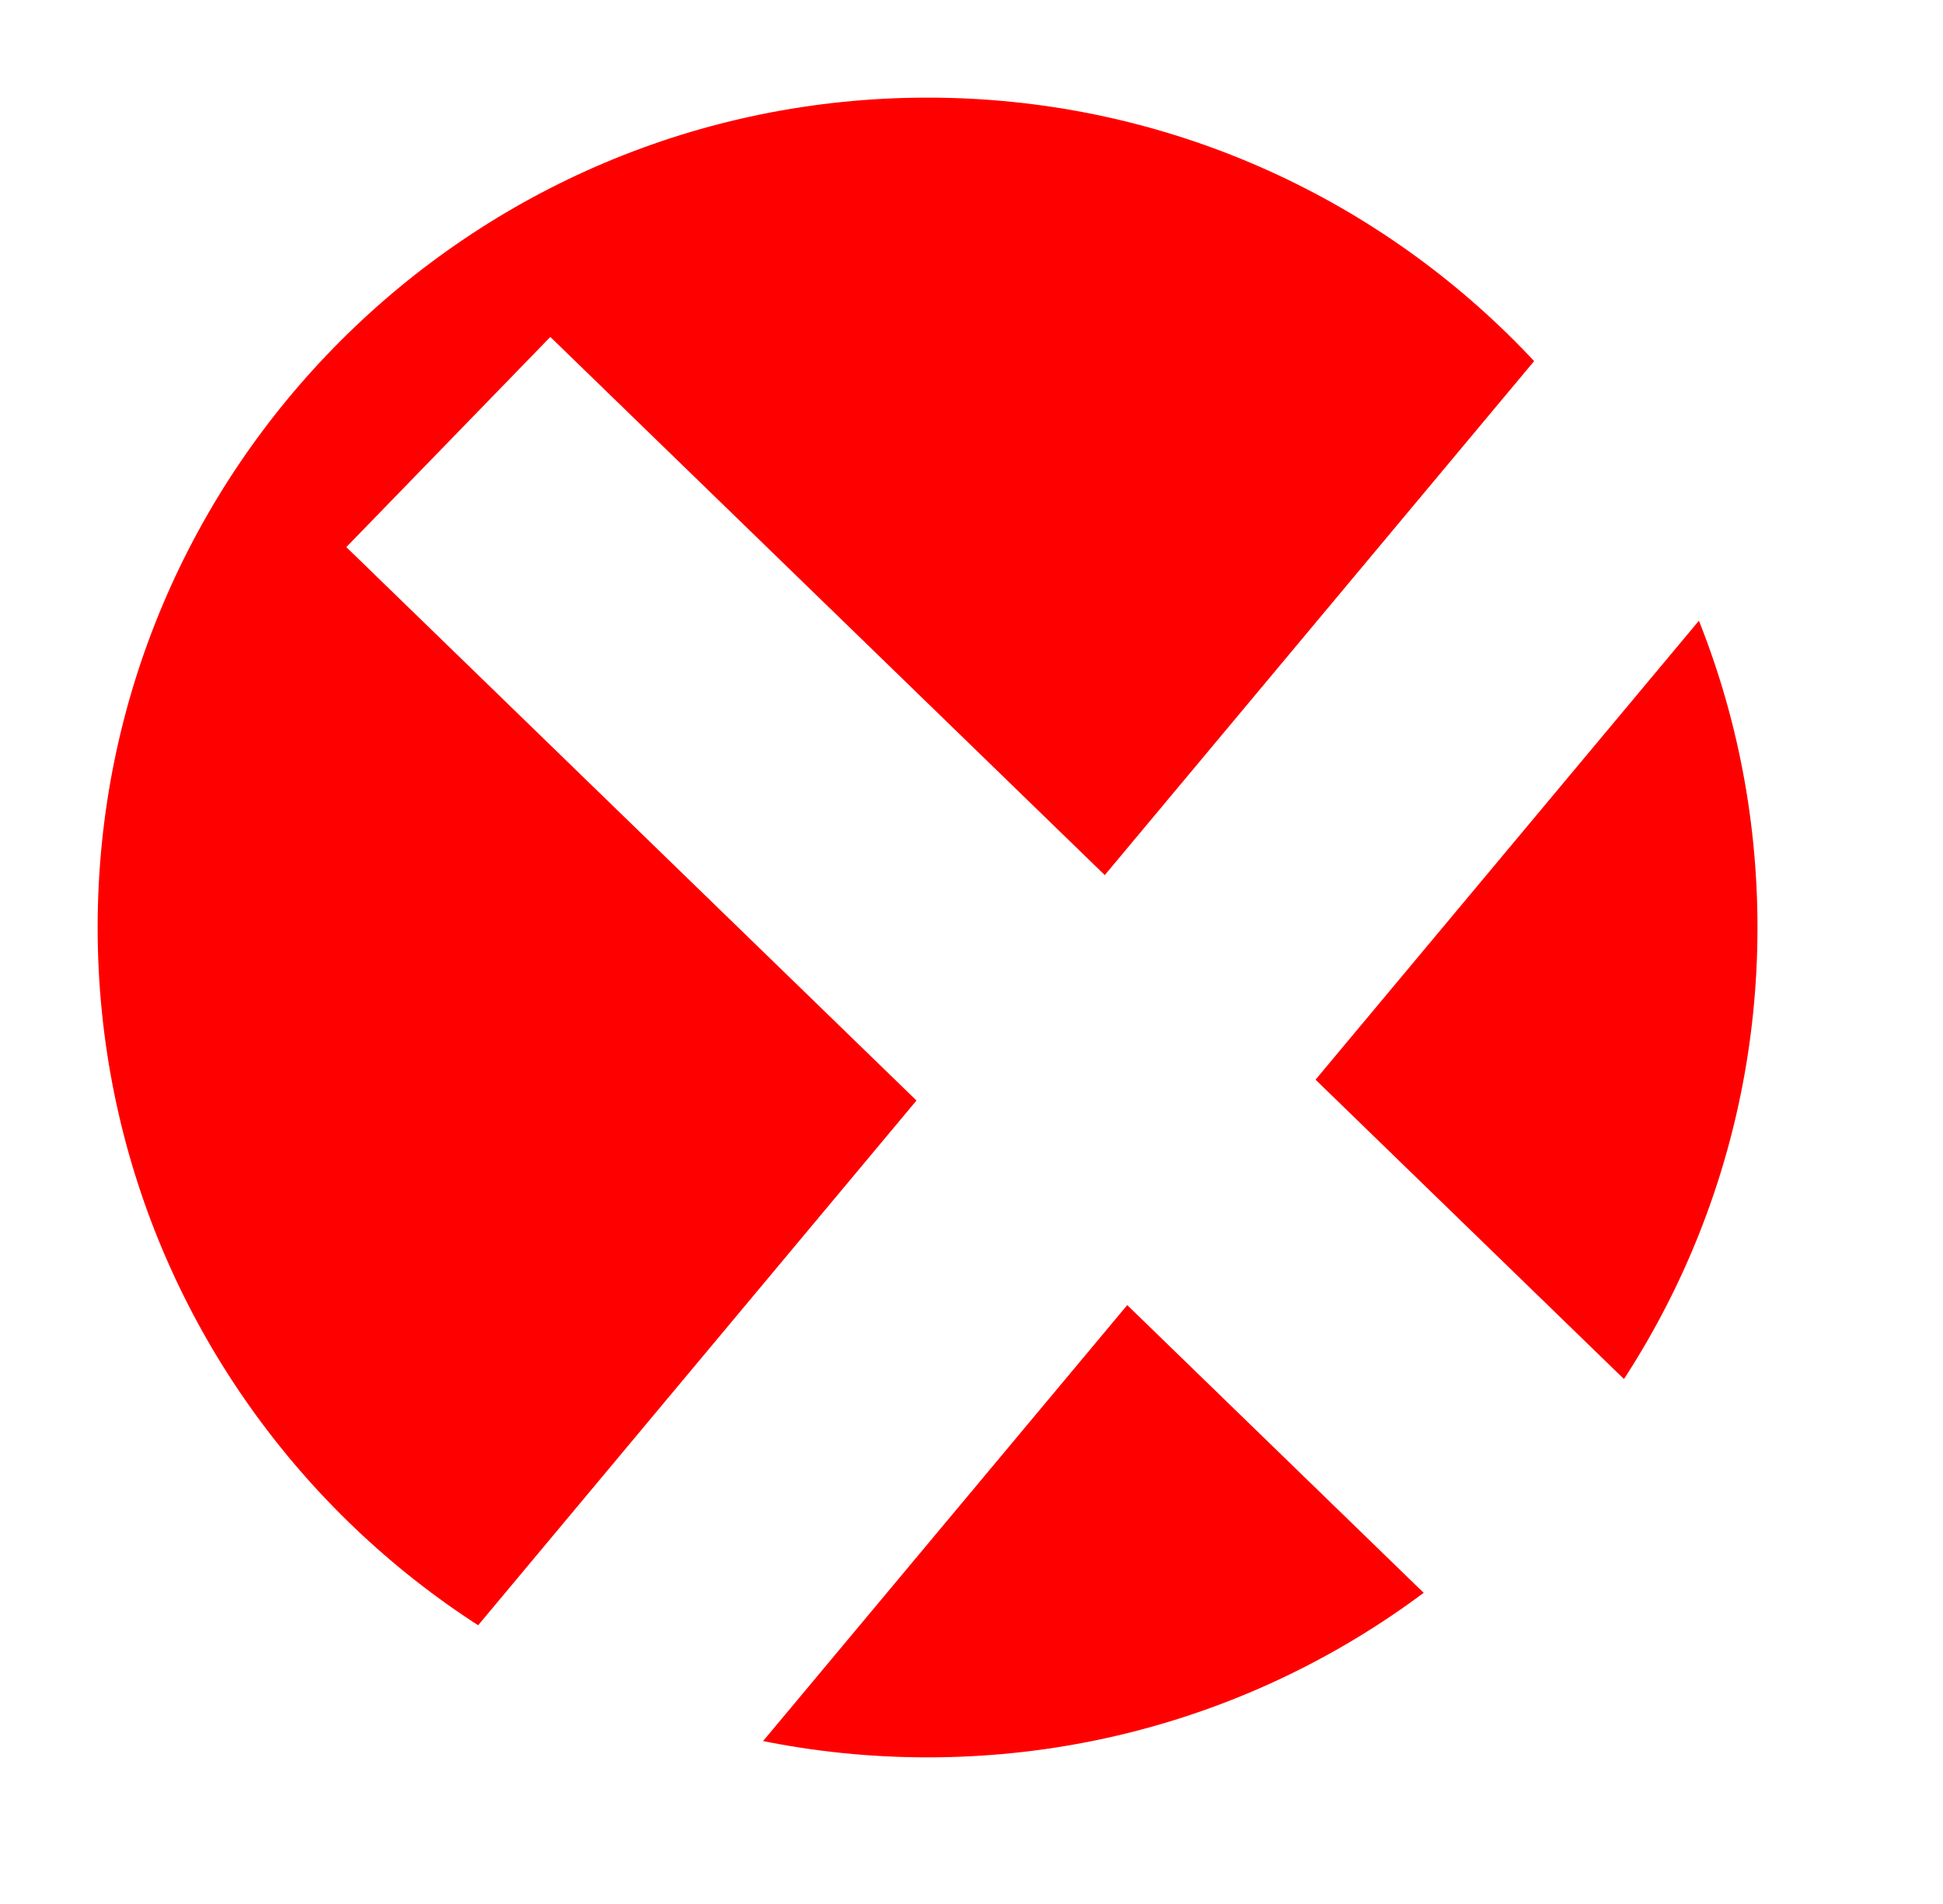 <svg width="199" height="195" viewBox="0 0 199 195" fill="none" xmlns="http://www.w3.org/2000/svg">
<g filter="url(#filter0_d_472_344)">
<path d="M179 91C179 137.944 140.944 176 94 176C47.056 176 9 137.944 9 91C9 44.056 47.056 6 94 6C140.944 6 179 44.056 179 91Z" fill="#FF0000"/>
</g>
<path d="M63.112 172.939L171.14 43.605" stroke="white" stroke-width="30" stroke-linecap="square" stroke-dasharray="4 4"/>
<path d="M177.6 173.1L56.68 55.722" stroke="white" stroke-width="30" stroke-linecap="square" stroke-dasharray="4 4"/>
<defs>
<filter id="filter0_d_472_344" x="0" y="0" width="190" height="190" filterUnits="userSpaceOnUse" color-interpolation-filters="sRGB">
<feFlood flood-opacity="0" result="BackgroundImageFix"/>
<feColorMatrix in="SourceAlpha" type="matrix" values="0 0 0 0 0 0 0 0 0 0 0 0 0 0 0 0 0 0 127 0" result="hardAlpha"/>
<feOffset dx="1" dy="4"/>
<feGaussianBlur stdDeviation="5"/>
<feComposite in2="hardAlpha" operator="out"/>
<feColorMatrix type="matrix" values="0 0 0 0 0 0 0 0 0 0 0 0 0 0 0 0 0 0 0.25 0"/>
<feBlend mode="normal" in2="BackgroundImageFix" result="effect1_dropShadow_472_344"/>
<feBlend mode="normal" in="SourceGraphic" in2="effect1_dropShadow_472_344" result="shape"/>
</filter>
</defs>
</svg>
